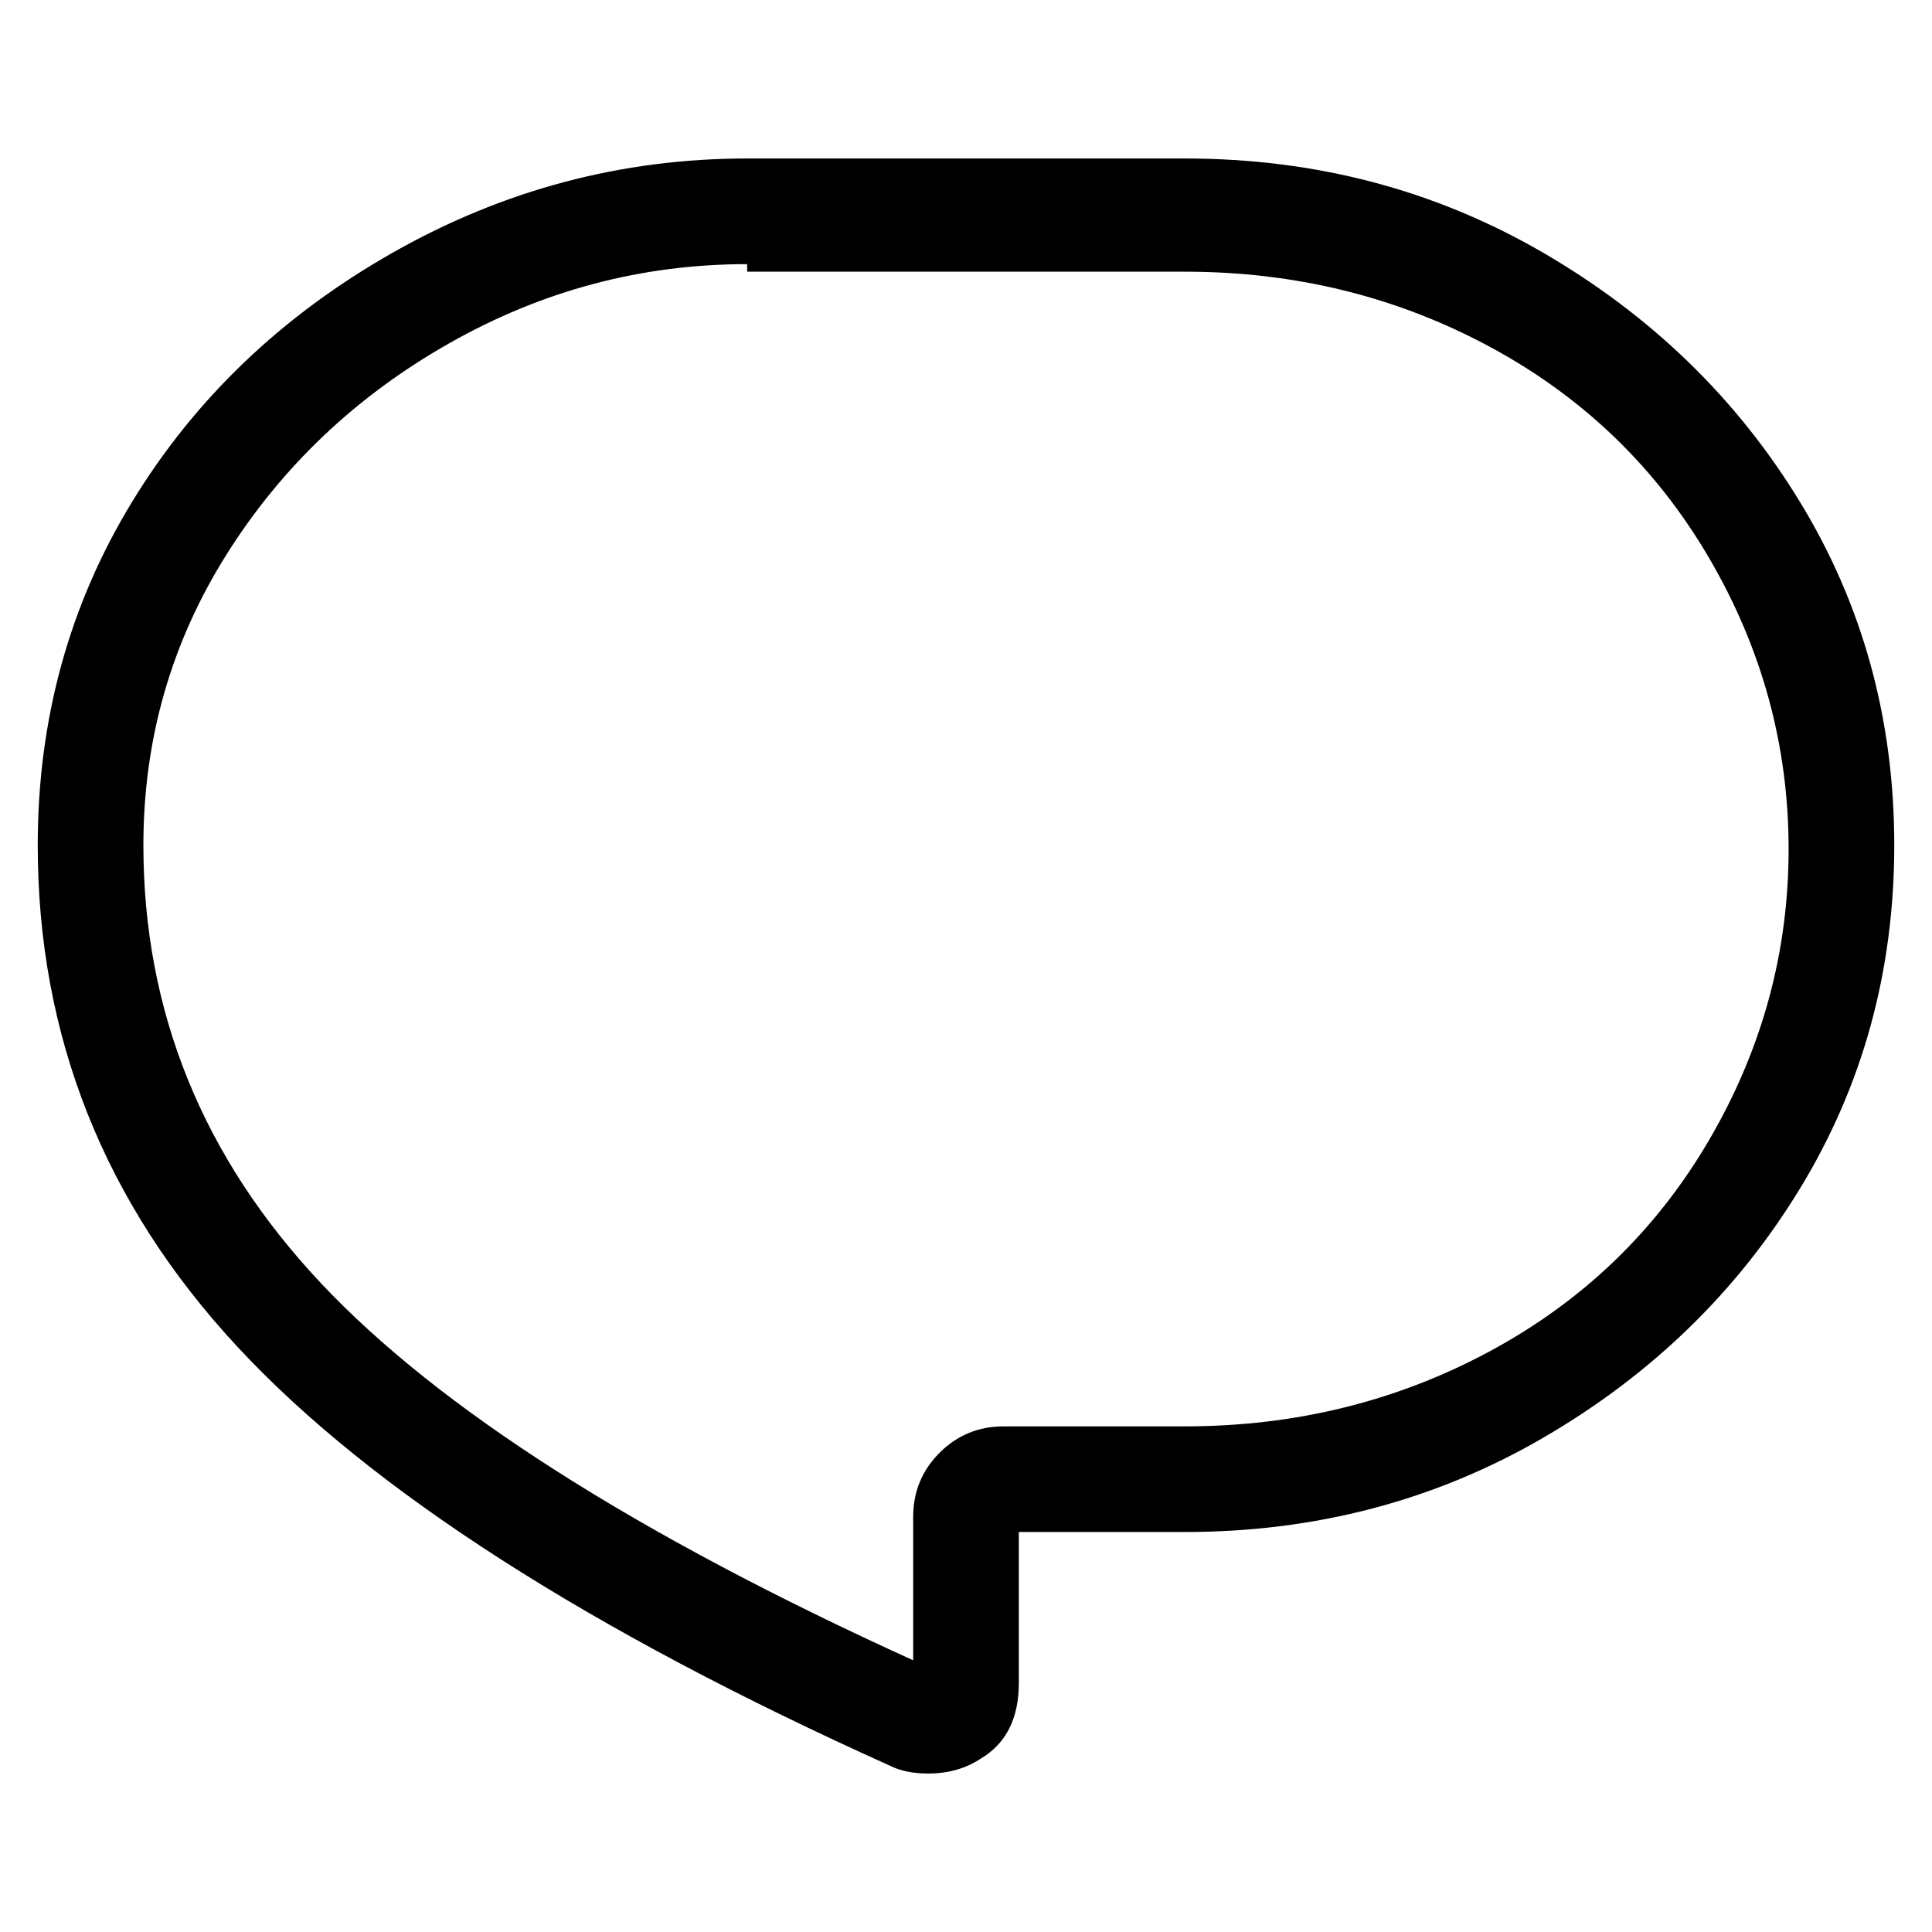 <svg viewBox="0 0 256 256" xmlns="http://www.w3.org/2000/svg">
  <path transform="scale(1, -1) translate(0, -256)" fill="currentColor" d="M123 21q-3 0 -5 1q-60 27 -86.5 55.5t-26.5 66.5q0 25 12.5 45.5t34.5 33t47 12.5h58q26 0 47.5 -12.5t34 -33t12.5 -45.5t-12.5 -45.5t-34 -33t-47.5 -12.5h-22v-20q0 -7 -5 -10q-3 -2 -7 -2zM99 221q-21 0 -39.5 -10.5t-29.5 -28t-11 -38.5q0 -33 23.5 -58t78.5 -50v19 q0 5 3.5 8.5t8.5 3.5h24q22 0 40.5 10t29 28t10.5 38.5t-10.5 38.5t-29 28t-40.5 10h-58v1z" />
</svg>
